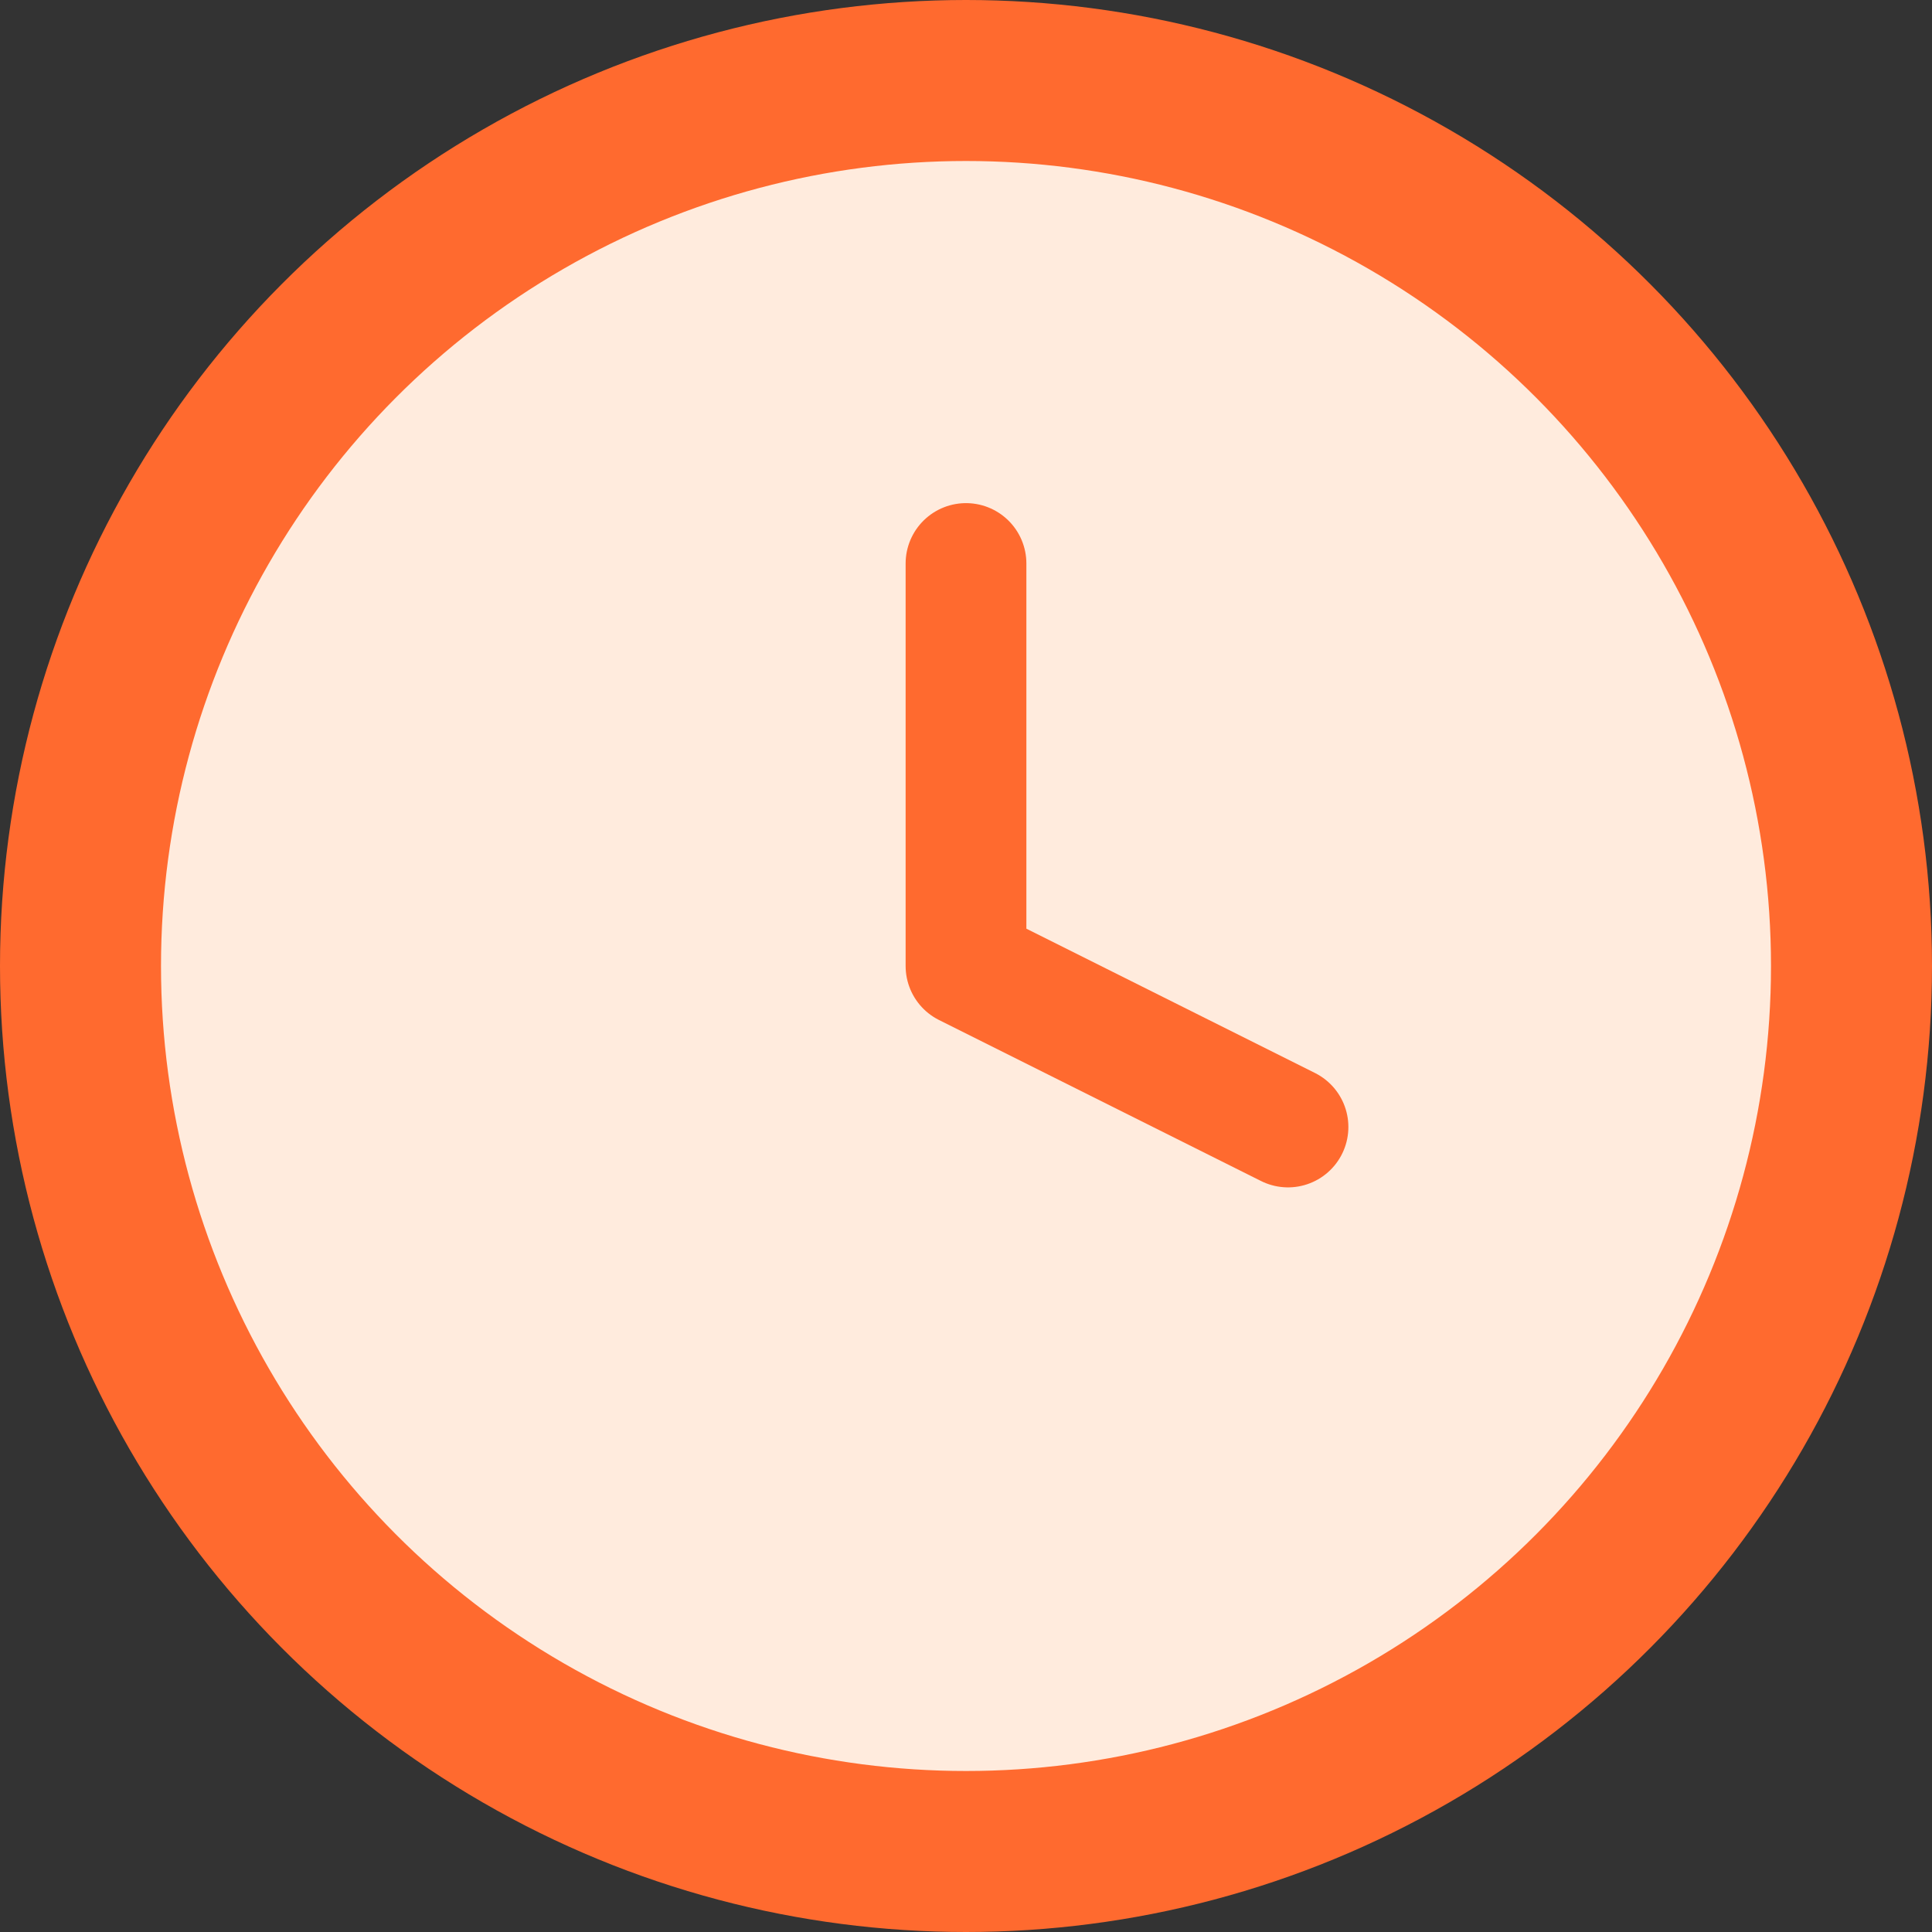 <svg width="48" height="48" viewBox="0 0 48 48" fill="none" xmlns="http://www.w3.org/2000/svg">
  <rect x="0" y="0" width="48" height="48" fill="#333333" stroke="none"/>
  <circle cx="24" cy="24" r="22" stroke="#ff6a2f" stroke-width="4" fill="#ffebdd"/>
  <path d="M24 14v10l8 4" stroke="#ff6a2f" stroke-width="3" stroke-linecap="round" stroke-linejoin="round"/>
</svg>
